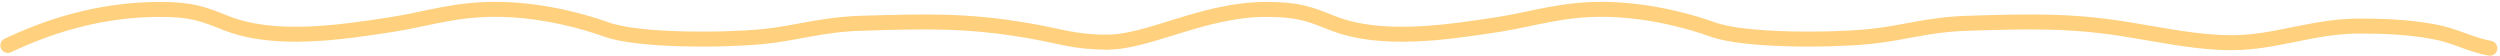 <svg width="668" height="15" viewBox="0 0 668 15" fill="none" xmlns="http://www.w3.org/2000/svg">
<path d="M295.877 11.259C307.003 11.259 321.649 2.518 338.268 2.518C346.999 2.518 349.816 3.704 356.154 6.222C369.11 11.259 386.151 8.741 400.516 6.518C409.952 5.037 417.698 2.222 429.669 2.518C441.78 2.815 452.625 6.074 457.554 7.852C466.004 10.963 488.819 10.815 499.381 9.778C508.535 8.889 515.155 6.518 525.717 6.222C543.885 5.63 554.447 5.481 570.08 8.148C578.389 9.481 587.261 11.407 596.416 11.407C607.964 11.407 618.104 6.963 630.356 6.963C637.539 6.963 643.595 7.259 650.214 8.444C655.988 9.481 659.791 11.852 665.283 12.889" stroke="#FFD07E" stroke-width="4" stroke-linecap="round" stroke-linejoin="round"/>
<path d="M2.099 12.148C12.098 7.407 26.04 2.518 42.659 2.518C51.39 2.518 54.207 3.704 60.544 6.222C73.501 11.259 90.542 8.741 104.907 6.518C114.343 5.037 122.089 2.222 134.06 2.518C146.171 2.815 157.015 6.074 161.945 7.852C170.395 10.963 193.21 10.815 203.772 9.778C212.926 8.889 219.546 6.519 230.108 6.222C248.276 5.63 258.838 5.481 274.471 8.148C282.78 9.481 286.723 11.259 295.736 11.259" stroke="#FFD07E" stroke-width="4" stroke-linecap="round" stroke-linejoin="round"/>
</svg>
